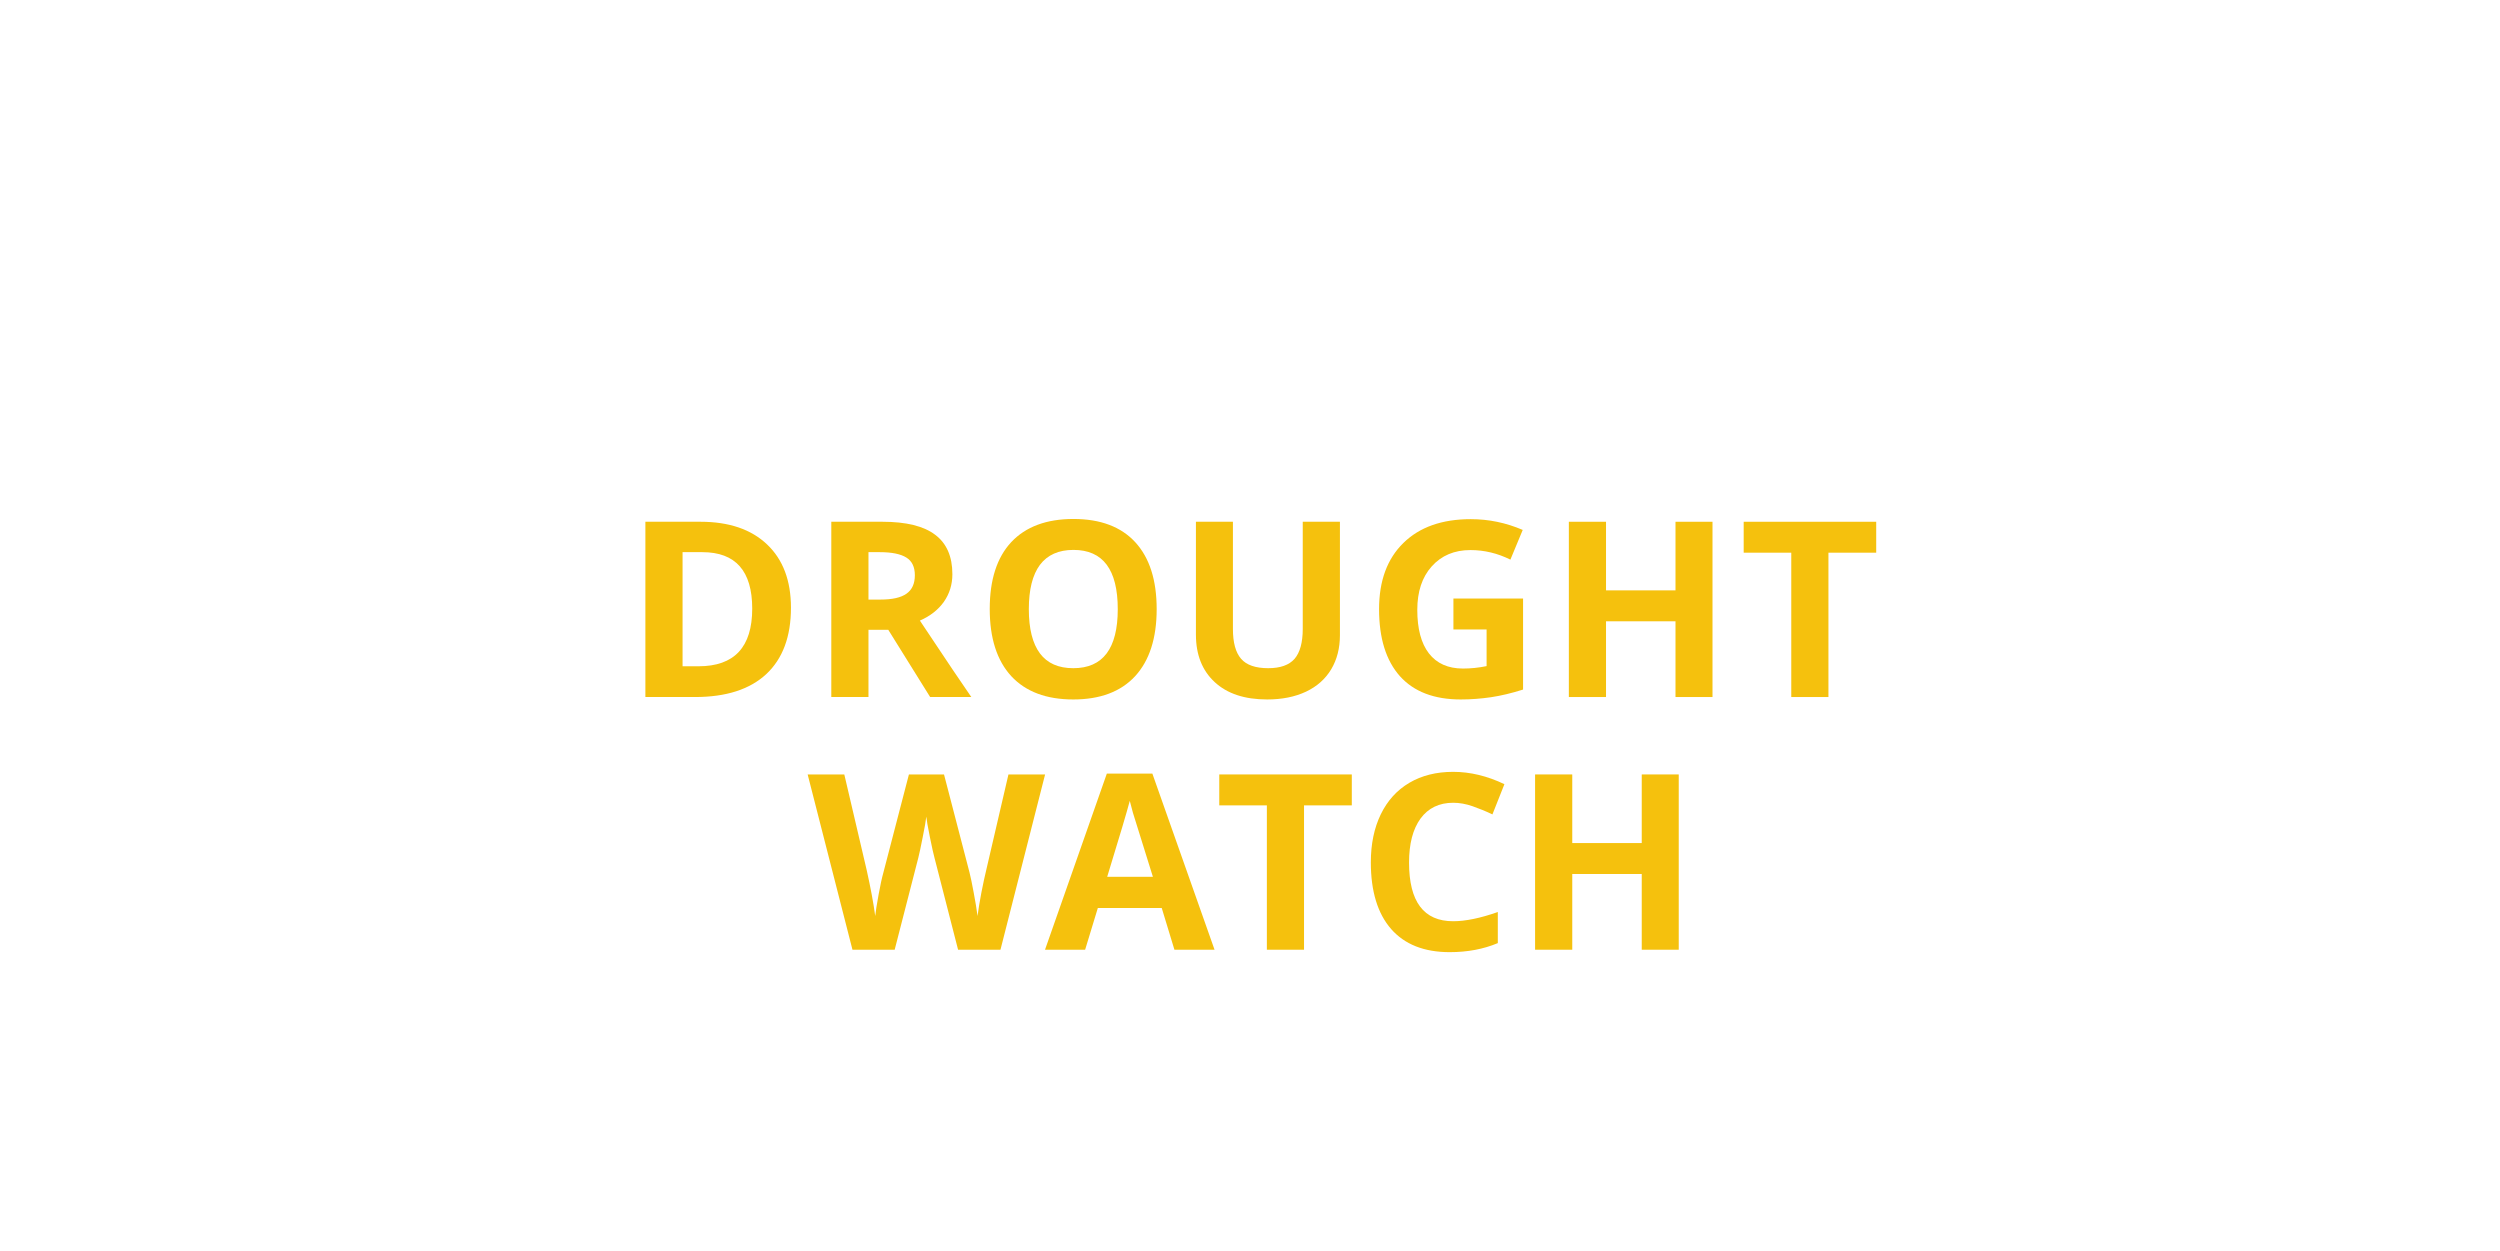 <svg xmlns="http://www.w3.org/2000/svg" xmlns:xlink="http://www.w3.org/1999/xlink" width="224.88" viewBox="0 0 224.88 112.5" height="112.5" version="1.0"><defs><g id="a"><path d="M 9.578 0 L 1.719 0 L 1.719 -13.656 L 9.578 -13.656 L 9.578 -11.281 L 4.609 -11.281 L 4.609 -8.281 L 9.234 -8.281 L 9.234 -5.906 L 4.609 -5.906 L 4.609 -2.391 L 9.578 -2.391 Z M 9.578 0"/></g><g id="b"><path d="M 10.078 0 L 9.094 -3.25 L 4.109 -3.25 L 3.125 0 L 0 0 L 4.812 -13.703 L 8.359 -13.703 L 13.188 0 Z M 8.391 -5.672 C 7.473 -8.617 6.957 -10.285 6.844 -10.672 C 6.727 -11.055 6.648 -11.363 6.609 -11.594 C 6.398 -10.789 5.812 -8.816 4.844 -5.672 Z M 8.391 -5.672"/></g><g id="c"><path d="M 9.781 -3.797 C 9.781 -2.555 9.332 -1.582 8.438 -0.875 C 7.551 -0.164 6.32 0.188 4.75 0.188 C 3.289 0.188 2 -0.086 0.875 -0.641 L 0.875 -3.328 C 1.801 -2.91 2.582 -2.617 3.219 -2.453 C 3.852 -2.285 4.438 -2.203 4.969 -2.203 C 5.602 -2.203 6.086 -2.32 6.422 -2.562 C 6.766 -2.812 6.938 -3.176 6.938 -3.656 C 6.938 -3.914 6.859 -4.148 6.703 -4.359 C 6.555 -4.566 6.336 -4.766 6.047 -4.953 C 5.766 -5.148 5.176 -5.461 4.281 -5.891 C 3.445 -6.285 2.82 -6.66 2.406 -7.016 C 1.988 -7.379 1.656 -7.801 1.406 -8.281 C 1.156 -8.758 1.031 -9.32 1.031 -9.969 C 1.031 -11.176 1.441 -12.125 2.266 -12.812 C 3.086 -13.5 4.219 -13.844 5.656 -13.844 C 6.363 -13.844 7.039 -13.758 7.688 -13.594 C 8.332 -13.426 9.008 -13.191 9.719 -12.891 L 8.781 -10.641 C 8.051 -10.93 7.445 -11.133 6.969 -11.25 C 6.488 -11.375 6.02 -11.438 5.562 -11.438 C 5.02 -11.438 4.598 -11.305 4.297 -11.047 C 4.004 -10.797 3.859 -10.469 3.859 -10.062 C 3.859 -9.801 3.914 -9.578 4.031 -9.391 C 4.156 -9.203 4.348 -9.02 4.609 -8.844 C 4.867 -8.664 5.477 -8.344 6.438 -7.875 C 7.719 -7.27 8.594 -6.66 9.062 -6.047 C 9.539 -5.43 9.781 -4.68 9.781 -3.797 Z M 9.781 -3.797"/></g><g id="d"><path d="M 6.984 0 L 4.094 0 L 4.094 -11.25 L 0.391 -11.25 L 0.391 -13.656 L 10.688 -13.656 L 10.688 -11.25 L 6.984 -11.25 Z M 6.984 0"/></g><g id="f"><path d="M 4.562 0 L 1.719 0 L 1.719 -13.656 L 9.547 -13.656 L 9.547 -11.281 L 4.562 -11.281 L 4.562 -7.766 L 9.203 -7.766 L 9.203 -5.391 L 4.562 -5.391 Z M 4.562 0"/></g><g id="g"><path d="M 4.609 -7.594 L 5.547 -7.594 C 6.461 -7.594 7.141 -7.742 7.578 -8.047 C 8.016 -8.348 8.234 -8.828 8.234 -9.484 C 8.234 -10.129 8.008 -10.586 7.562 -10.859 C 7.113 -11.141 6.422 -11.281 5.484 -11.281 L 4.609 -11.281 Z M 4.609 -5.234 L 4.609 0 L 1.719 0 L 1.719 -13.656 L 5.703 -13.656 C 7.555 -13.656 8.926 -13.316 9.812 -12.641 C 10.707 -11.961 11.156 -10.938 11.156 -9.562 C 11.156 -8.758 10.93 -8.047 10.484 -7.422 C 10.047 -6.797 9.422 -6.305 8.609 -5.953 C 10.66 -2.879 12 -0.895 12.625 0 L 9.406 0 L 6.156 -5.234 Z M 4.609 -5.234"/></g><g id="h"><path d="M 1.719 0 L 1.719 -13.656 L 4.609 -13.656 L 4.609 0 Z M 1.719 0"/></g><g id="i"><path d="M 7.516 -11.438 C 6.43 -11.438 5.586 -11.023 4.984 -10.203 C 4.391 -9.391 4.094 -8.25 4.094 -6.781 C 4.094 -3.738 5.234 -2.219 7.516 -2.219 C 8.473 -2.219 9.633 -2.457 11 -2.938 L 11 -0.516 C 9.875 -0.047 8.625 0.188 7.25 0.188 C 5.258 0.188 3.738 -0.41 2.688 -1.609 C 1.633 -2.816 1.109 -4.551 1.109 -6.812 C 1.109 -8.227 1.363 -9.469 1.875 -10.531 C 2.395 -11.602 3.141 -12.422 4.109 -12.984 C 5.078 -13.555 6.211 -13.844 7.516 -13.844 C 8.836 -13.844 10.172 -13.523 11.516 -12.891 L 10.578 -10.531 C 10.066 -10.77 9.551 -10.977 9.031 -11.156 C 8.52 -11.344 8.016 -11.438 7.516 -11.438 Z M 7.516 -11.438"/></g><g id="j"><path d="M 15.078 -8.031 C 15.078 -5.438 14.336 -3.445 12.859 -2.062 C 11.379 -0.688 9.242 0 6.453 0 L 1.984 0 L 1.984 -15.766 L 6.938 -15.766 C 9.508 -15.766 11.508 -15.082 12.938 -13.719 C 14.363 -12.363 15.078 -10.469 15.078 -8.031 Z M 11.594 -7.953 C 11.594 -11.336 10.098 -13.031 7.109 -13.031 L 5.328 -13.031 L 5.328 -2.766 L 6.766 -2.766 C 9.984 -2.766 11.594 -4.492 11.594 -7.953 Z M 11.594 -7.953"/></g><g id="k"><path d="M 5.328 -8.766 L 6.406 -8.766 C 7.469 -8.766 8.25 -8.941 8.75 -9.297 C 9.25 -9.648 9.5 -10.203 9.5 -10.953 C 9.5 -11.703 9.242 -12.234 8.734 -12.547 C 8.223 -12.867 7.426 -13.031 6.344 -13.031 L 5.328 -13.031 Z M 5.328 -6.047 L 5.328 0 L 1.984 0 L 1.984 -15.766 L 6.578 -15.766 C 8.723 -15.766 10.305 -15.375 11.328 -14.594 C 12.359 -13.82 12.875 -12.641 12.875 -11.047 C 12.875 -10.117 12.617 -9.289 12.109 -8.562 C 11.598 -7.844 10.879 -7.281 9.953 -6.875 C 12.316 -3.32 13.859 -1.031 14.578 0 L 10.875 0 L 7.109 -6.047 Z M 5.328 -6.047"/></g><g id="l"><path d="M 16.297 -7.906 C 16.297 -5.289 15.648 -3.281 14.359 -1.875 C 13.066 -0.477 11.211 0.219 8.797 0.219 C 6.379 0.219 4.52 -0.477 3.219 -1.875 C 1.926 -3.281 1.281 -5.297 1.281 -7.922 C 1.281 -10.547 1.926 -12.551 3.219 -13.938 C 4.52 -15.32 6.383 -16.016 8.812 -16.016 C 11.238 -16.016 13.094 -15.316 14.375 -13.922 C 15.656 -12.523 16.297 -10.52 16.297 -7.906 Z M 4.797 -7.906 C 4.797 -6.145 5.129 -4.816 5.797 -3.922 C 6.461 -3.035 7.461 -2.594 8.797 -2.594 C 11.461 -2.594 12.797 -4.363 12.797 -7.906 C 12.797 -11.457 11.469 -13.234 8.812 -13.234 C 7.477 -13.234 6.473 -12.785 5.797 -11.891 C 5.129 -10.992 4.797 -9.664 4.797 -7.906 Z M 4.797 -7.906"/></g><g id="m"><path d="M 14.828 -15.766 L 14.828 -5.562 C 14.828 -4.395 14.566 -3.375 14.047 -2.5 C 13.523 -1.625 12.77 -0.953 11.781 -0.484 C 10.789 -0.016 9.625 0.219 8.281 0.219 C 6.258 0.219 4.688 -0.301 3.562 -1.344 C 2.438 -2.383 1.875 -3.805 1.875 -5.609 L 1.875 -15.766 L 5.203 -15.766 L 5.203 -6.109 C 5.203 -4.898 5.445 -4.008 5.938 -3.438 C 6.426 -2.875 7.238 -2.594 8.375 -2.594 C 9.469 -2.594 10.258 -2.875 10.75 -3.438 C 11.238 -4.008 11.484 -4.91 11.484 -6.141 L 11.484 -15.766 Z M 14.828 -15.766"/></g><g id="n"><path d="M 7.969 -8.859 L 14.234 -8.859 L 14.234 -0.672 C 13.211 -0.348 12.254 -0.117 11.359 0.016 C 10.461 0.148 9.551 0.219 8.625 0.219 C 6.238 0.219 4.414 -0.477 3.156 -1.875 C 1.906 -3.281 1.281 -5.289 1.281 -7.906 C 1.281 -10.445 2.008 -12.43 3.469 -13.859 C 4.926 -15.285 6.945 -16 9.531 -16 C 11.145 -16 12.703 -15.676 14.203 -15.031 L 13.094 -12.359 C 11.945 -12.93 10.75 -13.219 9.5 -13.219 C 8.051 -13.219 6.891 -12.727 6.016 -11.75 C 5.148 -10.781 4.719 -9.477 4.719 -7.844 C 4.719 -6.133 5.066 -4.828 5.766 -3.922 C 6.473 -3.016 7.492 -2.562 8.828 -2.562 C 9.523 -2.562 10.234 -2.633 10.953 -2.781 L 10.953 -6.078 L 7.969 -6.078 Z M 7.969 -8.859"/></g><g id="o"><path d="M 14.906 0 L 11.578 0 L 11.578 -6.812 L 5.328 -6.812 L 5.328 0 L 1.984 0 L 1.984 -15.766 L 5.328 -15.766 L 5.328 -9.594 L 11.578 -9.594 L 11.578 -15.766 L 14.906 -15.766 Z M 14.906 0"/></g><g id="p"><path d="M 8.062 0 L 4.719 0 L 4.719 -12.984 L 0.438 -12.984 L 0.438 -15.766 L 12.359 -15.766 L 12.359 -12.984 L 8.062 -12.984 Z M 8.062 0"/></g><g id="q"><path d="M 17.344 0 L 13.531 0 L 11.406 -8.281 C 11.32 -8.582 11.188 -9.191 11 -10.109 C 10.812 -11.035 10.703 -11.656 10.672 -11.969 C 10.629 -11.582 10.52 -10.957 10.344 -10.094 C 10.176 -9.238 10.047 -8.629 9.953 -8.266 L 7.828 0 L 4.031 0 L 0 -15.766 L 3.297 -15.766 L 5.312 -7.156 C 5.664 -5.57 5.922 -4.195 6.078 -3.031 C 6.117 -3.438 6.219 -4.066 6.375 -4.922 C 6.531 -5.785 6.676 -6.457 6.812 -6.938 L 9.109 -15.766 L 12.266 -15.766 L 14.562 -6.938 C 14.664 -6.539 14.789 -5.938 14.938 -5.125 C 15.094 -4.312 15.207 -3.613 15.281 -3.031 C 15.352 -3.594 15.469 -4.289 15.625 -5.125 C 15.789 -5.969 15.938 -6.645 16.062 -7.156 L 18.062 -15.766 L 21.359 -15.766 Z M 17.344 0"/></g><g id="r"><path d="M 11.641 0 L 10.5 -3.75 L 4.75 -3.75 L 3.609 0 L 0 0 L 5.562 -15.844 L 9.656 -15.844 L 15.25 0 Z M 9.703 -6.562 C 8.641 -9.957 8.039 -11.879 7.906 -12.328 C 7.781 -12.773 7.688 -13.129 7.625 -13.391 C 7.383 -12.461 6.707 -10.188 5.594 -6.562 Z M 9.703 -6.562"/></g><g id="s"><path d="M 8.688 -13.219 C 7.426 -13.219 6.445 -12.742 5.75 -11.797 C 5.062 -10.848 4.719 -9.531 4.719 -7.844 C 4.719 -4.32 6.039 -2.562 8.688 -2.562 C 9.789 -2.562 11.129 -2.836 12.703 -3.391 L 12.703 -0.594 C 11.41 -0.051 9.969 0.219 8.375 0.219 C 6.082 0.219 4.328 -0.473 3.109 -1.859 C 1.891 -3.254 1.281 -5.254 1.281 -7.859 C 1.281 -9.504 1.578 -10.941 2.172 -12.172 C 2.773 -13.41 3.633 -14.359 4.75 -15.016 C 5.863 -15.672 7.176 -16 8.688 -16 C 10.219 -16 11.754 -15.629 13.297 -14.891 L 12.219 -12.172 C 11.633 -12.453 11.039 -12.695 10.438 -12.906 C 9.844 -13.113 9.258 -13.219 8.688 -13.219 Z M 8.688 -13.219"/></g><clipPath id="t"><path d="M 0.438 0.074 L 17 0.074 L 17 17 L 0.438 17 Z M 0.438 0.074"/></clipPath><clipPath id="u"><path d="M 207.551 95.113 L 224.324 95.113 L 224.324 111.992 L 207.551 111.992 Z M 207.551 95.113"/></clipPath><clipPath id="v"><path d="M 207.551 0 L 224.324 0 L 224.324 17 L 207.551 17 Z M 207.551 0"/></clipPath><clipPath id="w"><path d="M 0.438 95.188 L 17 95.188 L 17 112 L 0.438 112 Z M 0.438 95.188"/></clipPath></defs><g fill="#FFF"><use x="56" y="40.217" xmlns:xlink="http://www.w3.org/1999/xlink" xlink:href="#a" xlink:type="simple" xlink:actuate="onLoad" xlink:show="embed"/></g><g fill="#FFF"><use x="66.269" y="40.217" xmlns:xlink="http://www.w3.org/1999/xlink" xlink:href="#b" xlink:type="simple" xlink:actuate="onLoad" xlink:show="embed"/></g><g fill="#FFF"><use x="79.021" y="40.217" xmlns:xlink="http://www.w3.org/1999/xlink" xlink:href="#c" xlink:type="simple" xlink:actuate="onLoad" xlink:show="embed"/></g><g fill="#FFF"><use x="89.112" y="40.217" xmlns:xlink="http://www.w3.org/1999/xlink" xlink:href="#d" xlink:type="simple" xlink:actuate="onLoad" xlink:show="embed"/></g><g fill="#FFF"><use x="99.744" y="40.217" xmlns:xlink="http://www.w3.org/1999/xlink" xlink:href="#e" xlink:type="simple" xlink:actuate="onLoad" xlink:show="embed"/></g><g fill="#FFF"><use x="104.271" y="40.217" xmlns:xlink="http://www.w3.org/1999/xlink" xlink:href="#b" xlink:type="simple" xlink:actuate="onLoad" xlink:show="embed"/></g><g fill="#FFF"><use x="117.023" y="40.217" xmlns:xlink="http://www.w3.org/1999/xlink" xlink:href="#f" xlink:type="simple" xlink:actuate="onLoad" xlink:show="embed"/></g><g fill="#FFF"><use x="127.077" y="40.217" xmlns:xlink="http://www.w3.org/1999/xlink" xlink:href="#g" xlink:type="simple" xlink:actuate="onLoad" xlink:show="embed"/></g><g fill="#FFF"><use x="139.259" y="40.217" xmlns:xlink="http://www.w3.org/1999/xlink" xlink:href="#h" xlink:type="simple" xlink:actuate="onLoad" xlink:show="embed"/></g><g fill="#FFF"><use x="145.149" y="40.217" xmlns:xlink="http://www.w3.org/1999/xlink" xlink:href="#i" xlink:type="simple" xlink:actuate="onLoad" xlink:show="embed"/></g><g fill="#FFF"><use x="156.893" y="40.217" xmlns:xlink="http://www.w3.org/1999/xlink" xlink:href="#b" xlink:type="simple" xlink:actuate="onLoad" xlink:show="embed"/></g><g fill="#F5C10D"><use x="56.07" y="62.699" xmlns:xlink="http://www.w3.org/1999/xlink" xlink:href="#j" xlink:type="simple" xlink:actuate="onLoad" xlink:show="embed"/></g><g fill="#F5C10D"><use x="72.793" y="62.699" xmlns:xlink="http://www.w3.org/1999/xlink" xlink:href="#k" xlink:type="simple" xlink:actuate="onLoad" xlink:show="embed"/></g><g fill="#F5C10D"><use x="87.748" y="62.699" xmlns:xlink="http://www.w3.org/1999/xlink" xlink:href="#l" xlink:type="simple" xlink:actuate="onLoad" xlink:show="embed"/></g><g fill="#F5C10D"><use x="105.701" y="62.699" xmlns:xlink="http://www.w3.org/1999/xlink" xlink:href="#m" xlink:type="simple" xlink:actuate="onLoad" xlink:show="embed"/></g><g fill="#F5C10D"><use x="122.769" y="62.699" xmlns:xlink="http://www.w3.org/1999/xlink" xlink:href="#n" xlink:type="simple" xlink:actuate="onLoad" xlink:show="embed"/></g><g fill="#F5C10D"><use x="139.137" y="62.699" xmlns:xlink="http://www.w3.org/1999/xlink" xlink:href="#o" xlink:type="simple" xlink:actuate="onLoad" xlink:show="embed"/></g><g fill="#F5C10D"><use x="156.41" y="62.699" xmlns:xlink="http://www.w3.org/1999/xlink" xlink:href="#p" xlink:type="simple" xlink:actuate="onLoad" xlink:show="embed"/></g><g fill="#F5C10D"><use x="72.65" y="85.429" xmlns:xlink="http://www.w3.org/1999/xlink" xlink:href="#q" xlink:type="simple" xlink:actuate="onLoad" xlink:show="embed"/></g><g fill="#F5C10D"><use x="94.001" y="85.429" xmlns:xlink="http://www.w3.org/1999/xlink" xlink:href="#r" xlink:type="simple" xlink:actuate="onLoad" xlink:show="embed"/></g><g fill="#F5C10D"><use x="109.238" y="85.429" xmlns:xlink="http://www.w3.org/1999/xlink" xlink:href="#p" xlink:type="simple" xlink:actuate="onLoad" xlink:show="embed"/></g><g fill="#F5C10D"><use x="122.028" y="85.429" xmlns:xlink="http://www.w3.org/1999/xlink" xlink:href="#s" xlink:type="simple" xlink:actuate="onLoad" xlink:show="embed"/></g><g fill="#F5C10D"><use x="136.1" y="85.429" xmlns:xlink="http://www.w3.org/1999/xlink" xlink:href="#o" xlink:type="simple" xlink:actuate="onLoad" xlink:show="embed"/></g><g clip-path="url(#t)"><path fill="#FFF" d="M 1.238 0.062 C 0.68 0.117 0.203 0.551 0.125 1.102 C 0.117 1.172 0.117 1.191 0.113 1.262 L 0.113 15.723 C 0.117 15.793 0.117 15.809 0.125 15.887 C 0.234 16.684 1.289 17.211 2.012 16.703 C 2.281 16.512 2.469 16.207 2.516 15.887 C 2.523 15.809 2.52 15.793 2.523 15.723 L 2.523 2.469 L 15.855 2.469 C 15.926 2.457 15.945 2.457 16.02 2.445 C 16.688 2.305 17.141 1.52 16.906 0.863 C 16.762 0.449 16.371 0.133 15.938 0.07 C 15.867 0.062 15.848 0.062 15.773 0.062 L 1.316 0.062 C 1.289 0.062 1.266 0.062 1.238 0.062"/></g><g clip-path="url(#u)"><path fill="#FFF" d="M 223.562 112.008 C 224.121 111.953 224.602 111.52 224.676 110.965 C 224.684 110.895 224.684 110.879 224.688 110.809 L 224.688 96.348 C 224.684 96.277 224.684 96.258 224.676 96.184 C 224.566 95.387 223.512 94.855 222.789 95.367 C 222.523 95.555 222.336 95.859 222.289 96.184 C 222.277 96.258 222.281 96.277 222.277 96.348 L 222.277 109.602 L 208.945 109.602 C 208.875 109.609 208.855 109.609 208.781 109.625 C 208.113 109.766 207.66 110.551 207.895 111.207 C 208.039 111.617 208.43 111.938 208.867 112 C 208.938 112.008 208.953 112.008 209.031 112.008 L 223.484 112.008 C 223.512 112.008 223.535 112.008 223.562 112.008"/></g><g clip-path="url(#v)"><path fill="#FFF" d="M 223.562 -0.016 C 224.121 0.043 224.602 0.473 224.676 1.027 C 224.684 1.098 224.684 1.117 224.688 1.188 L 224.688 15.645 C 224.684 15.715 224.684 15.734 224.676 15.809 C 224.566 16.605 223.512 17.137 222.789 16.625 C 222.523 16.438 222.336 16.133 222.289 15.809 C 222.277 15.734 222.281 15.715 222.277 15.645 L 222.277 2.391 L 208.945 2.391 C 208.875 2.383 208.855 2.383 208.781 2.367 C 208.113 2.227 207.66 1.445 207.895 0.789 C 208.039 0.375 208.43 0.055 208.867 -0.004 C 208.938 -0.016 208.953 -0.016 209.031 -0.016 L 223.484 -0.016 C 223.512 -0.016 223.535 -0.016 223.562 -0.016"/></g><g clip-path="url(#w)"><path fill="#FFF" d="M 1.238 112.012 C 0.68 111.957 0.203 111.527 0.125 110.973 C 0.117 110.902 0.117 110.883 0.113 110.812 L 0.113 96.355 C 0.117 96.285 0.117 96.266 0.125 96.191 C 0.234 95.391 1.289 94.863 2.012 95.375 C 2.281 95.562 2.469 95.867 2.516 96.191 C 2.523 96.266 2.52 96.285 2.523 96.355 L 2.523 109.605 L 15.855 109.605 C 15.926 109.617 15.945 109.617 16.02 109.629 C 16.688 109.77 17.141 110.555 16.906 111.211 C 16.762 111.625 16.371 111.941 15.938 112.004 C 15.867 112.012 15.848 112.012 15.773 112.012 L 1.316 112.012 C 1.289 112.012 1.266 112.012 1.238 112.012"/></g></svg>